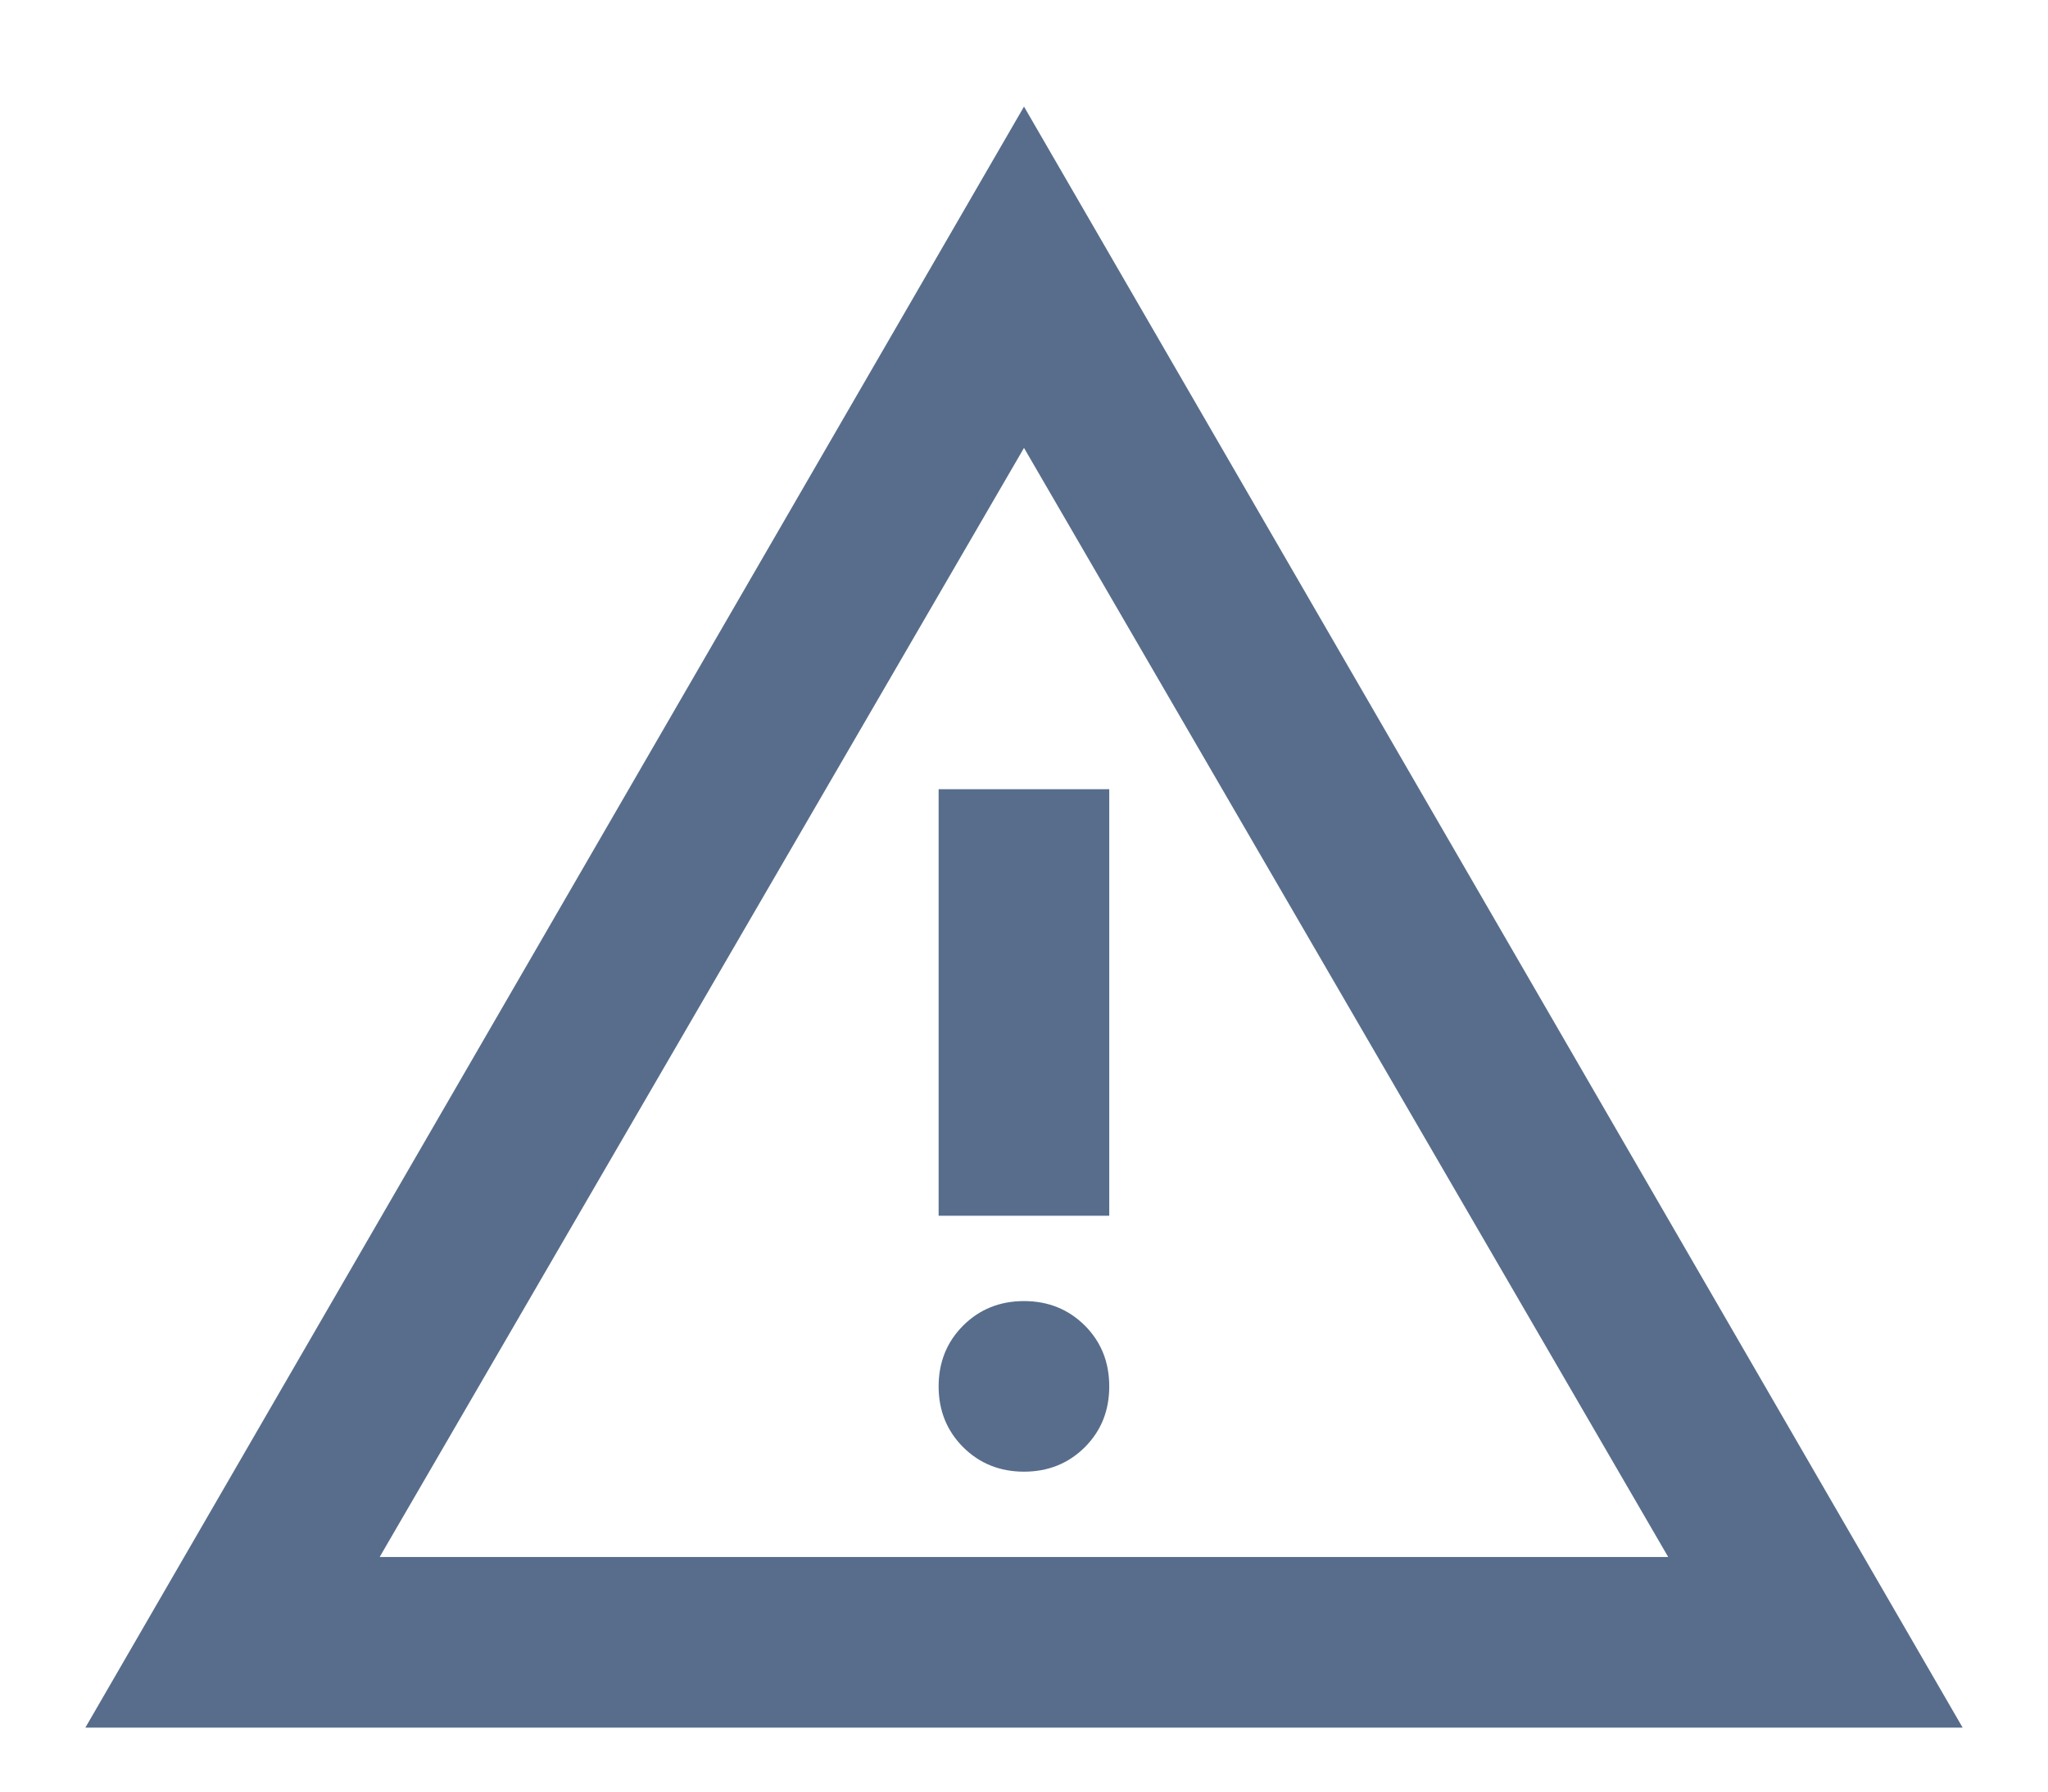 <svg width="16" height="14" viewBox="0 0 16 14" fill="none" xmlns="http://www.w3.org/2000/svg">
<path d="M0.667 13.5L8 0.833L15.333 13.5H0.667ZM2.966 12.167H13.033L8 3.5L2.966 12.167ZM8 11.5C8.189 11.5 8.347 11.436 8.475 11.309C8.603 11.181 8.666 11.022 8.666 10.834C8.666 10.645 8.603 10.486 8.475 10.358C8.347 10.231 8.189 10.167 8 10.167C7.811 10.167 7.653 10.231 7.525 10.358C7.397 10.486 7.333 10.645 7.333 10.834C7.333 11.022 7.397 11.181 7.525 11.309C7.653 11.436 7.811 11.5 8 11.5ZM7.333 9.5H8.666V6.167H7.333V9.5Z" fill="#576D8B"/>
</svg>
